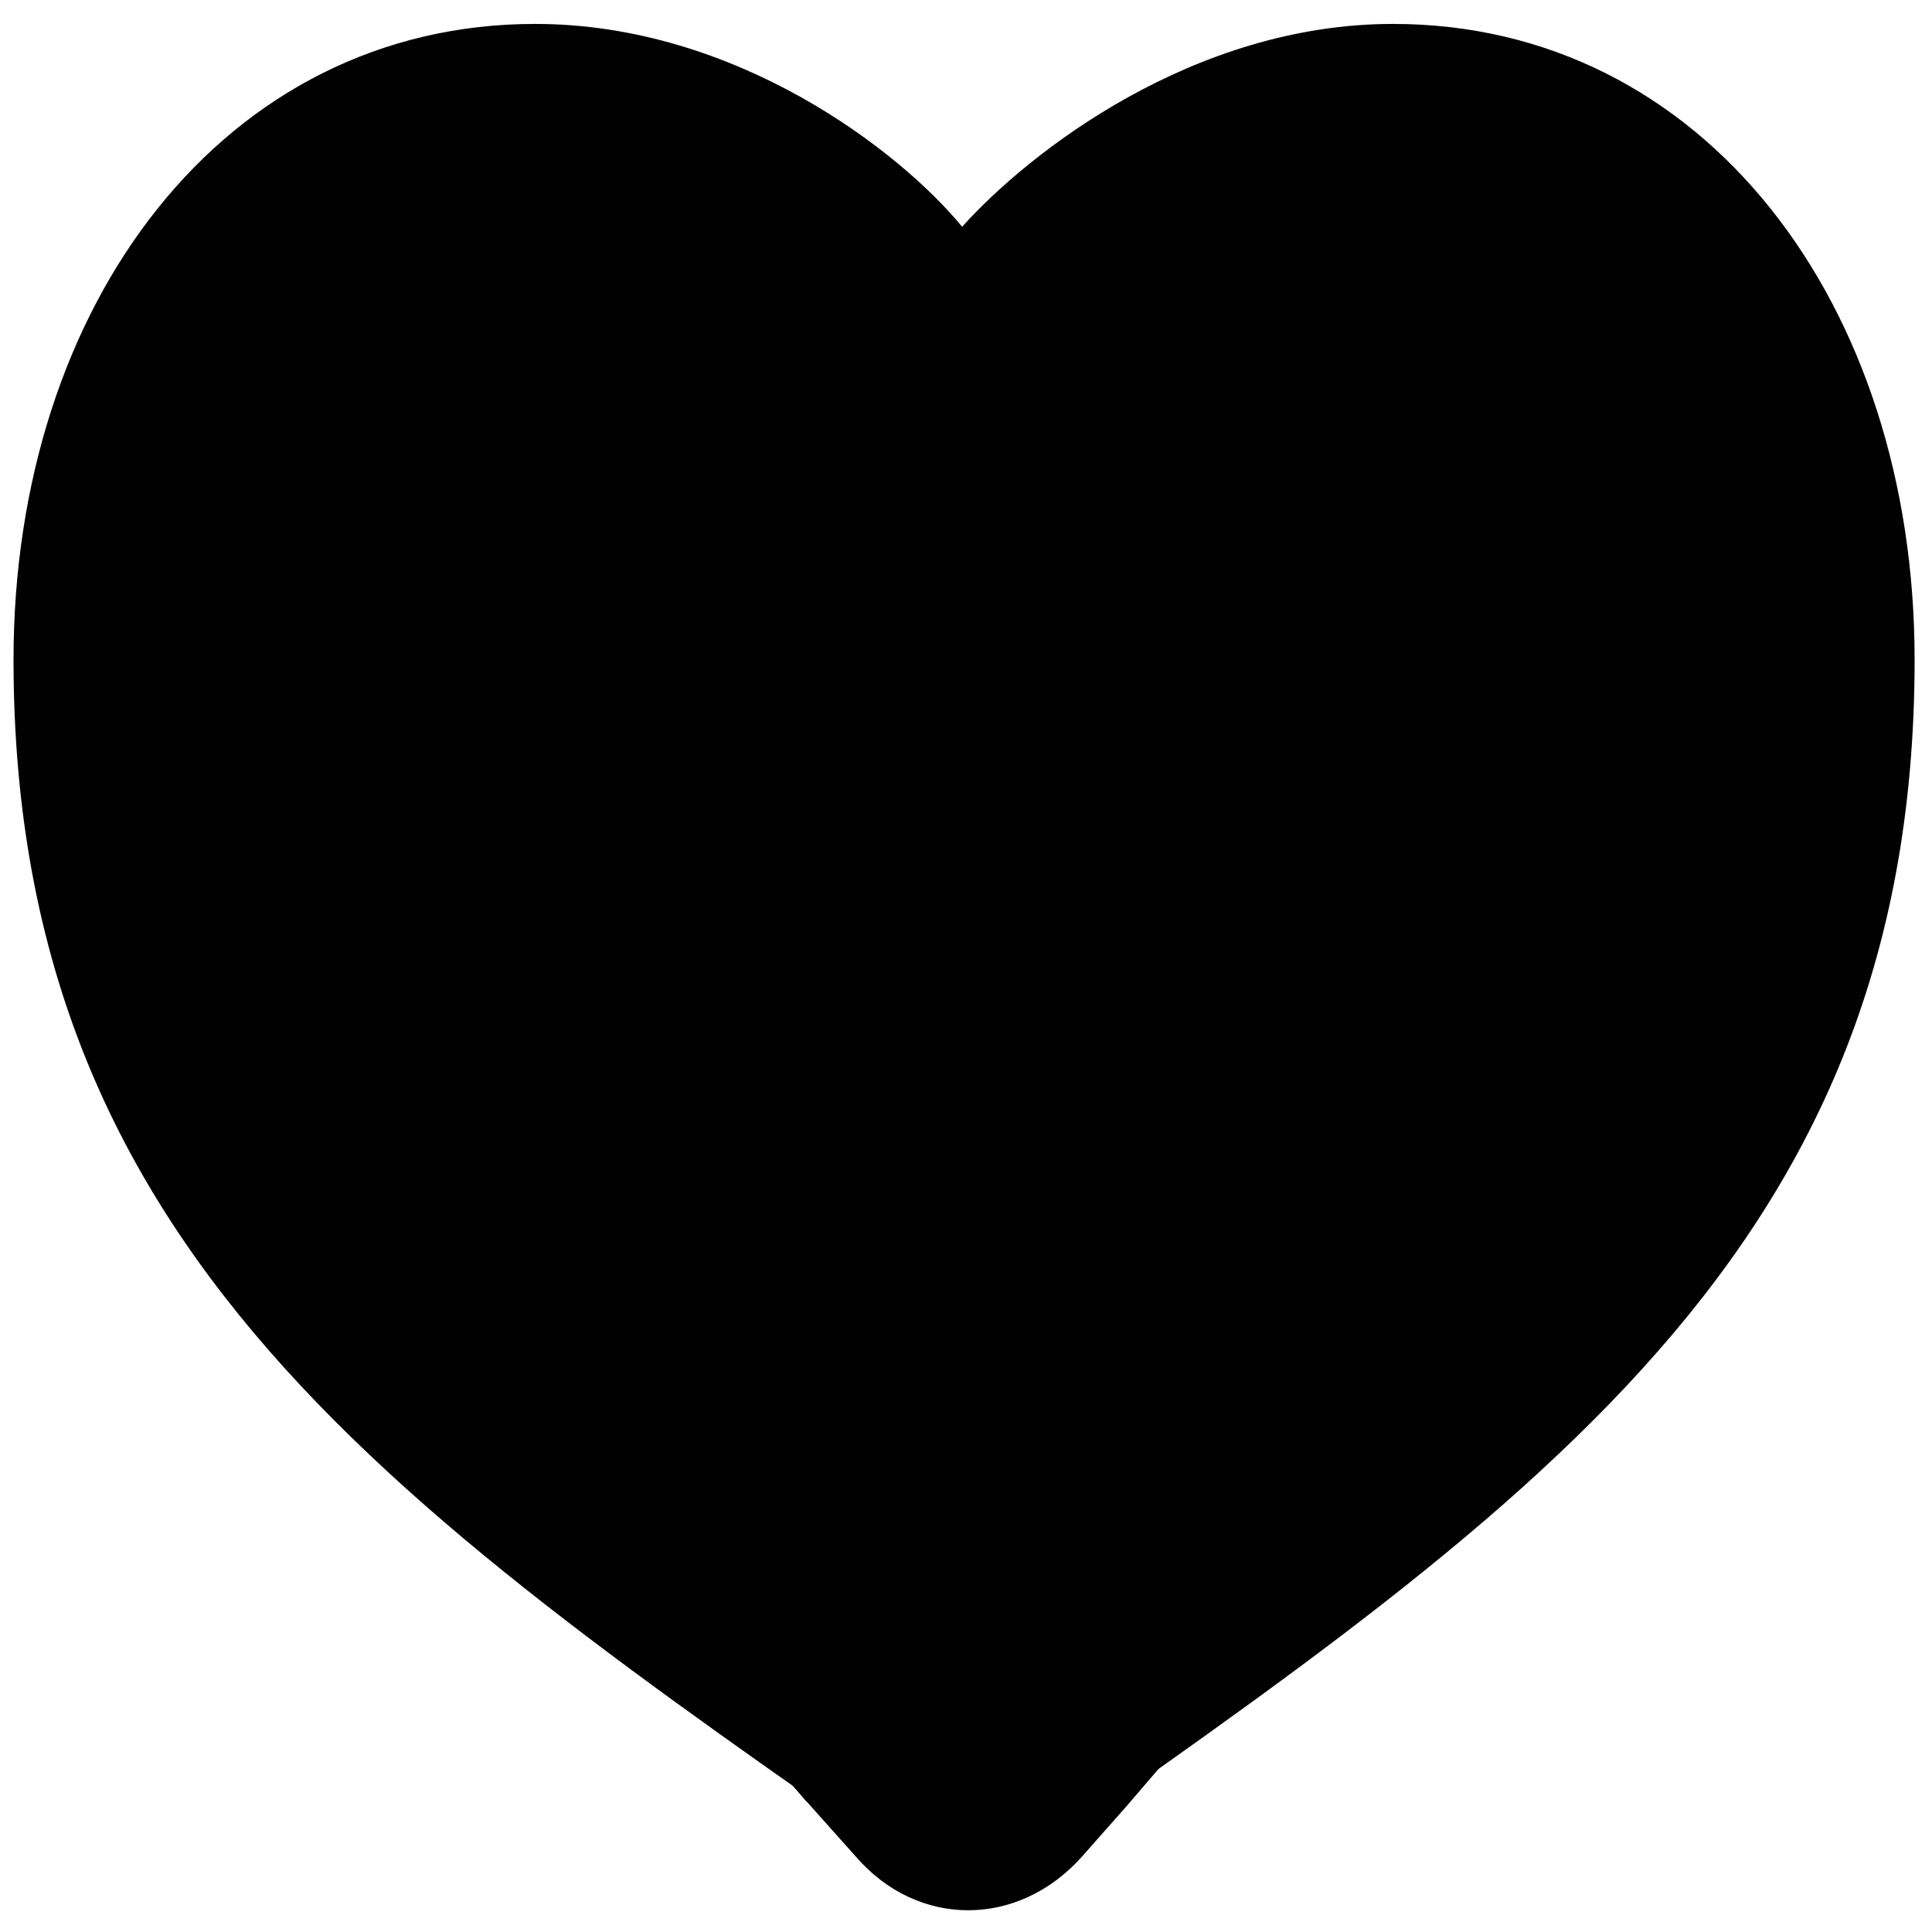 <?xml version="1.0" encoding="utf-8"?>
<!-- Generator: Adobe Illustrator 21.1.0, SVG Export Plug-In . SVG Version: 6.00 Build 0)  -->
<svg version="1.1" xmlns="http://www.w3.org/2000/svg" xmlns:xlink="http://www.w3.org/1999/xlink" x="0px" y="0px"
	 viewBox="0 0 100 100" style="enable-background:new 0 0 100 100;" xml:space="preserve">
<style type="text/css">
	.st0{fill:#010101;}
</style>
<g id="Layer_1">
	<path class="st0" d="M8.7,12.5c10.5-12,28.4-11.6,39.1,0.1l2.2,2.5l2.2-2.5C62.9,0.9,80.8,0.5,91.3,12.5
		c10.2,11.7,10.1,30.2-0.4,41.6l-2.7,3L51.4,97.7c-0.8,0.8-2,0.8-2.7,0c0,0,0,0,0,0L9,54.2C-1.4,42.7-1.5,24.2,8.7,12.5z"/>
</g>
<g id="Layer_2">
	<g transform="translate(0,-952.362)">
		<path class="st0" d="M27.7,953.6c-16.1,0-27,14.5-27,32.9c0,31.6,21.1,44.8,49.2,64.5c28.1-19.8,49.2-32.9,49.2-64.5
			c0-18.4-10.9-32.9-27-32.9c-10.3,0-18.8,6.6-22.3,10.5C46.6,960.2,38.1,953.6,27.7,953.6z"/>
	</g>
</g>
<g id="Layer_3">
	<path class="st0" d="M89.9,11.7C79.1-0.7,61.7-0.7,51,11.7l-1,1.1l-1-1.1c-10.7-12.4-28.2-12.4-38.9,0s-10.8,32.6,0,45l1,1.1
		l24.8,28.7l0,0l5.8,6.7l0.1,0.1l2.5,2.8c3.2,3.7,8.4,3.7,11.7,0l2.3-2.6l0,0l6-7l0,0l24.8-28.7l1-1.1c10.8-12.4,10.8-32.5,0.1-44.9
		C89.9,11.8,89.9,11.7,89.9,11.7z"/>
</g>
<g id="Layer_4">
	<path class="st0" d="M50.4,95.8L50,96l-0.2-0.2C-23.3,47.8,1.8,1.5,28.9,2c0.9,0,1.7,0.1,2.6,0.2C42.4,3.7,47.6,10.3,50,16
		c2.4-5.7,7.6-12.3,18.5-13.7C96.5-1.5,125.6,46.2,50.4,95.8z"/>
</g>
</svg>
